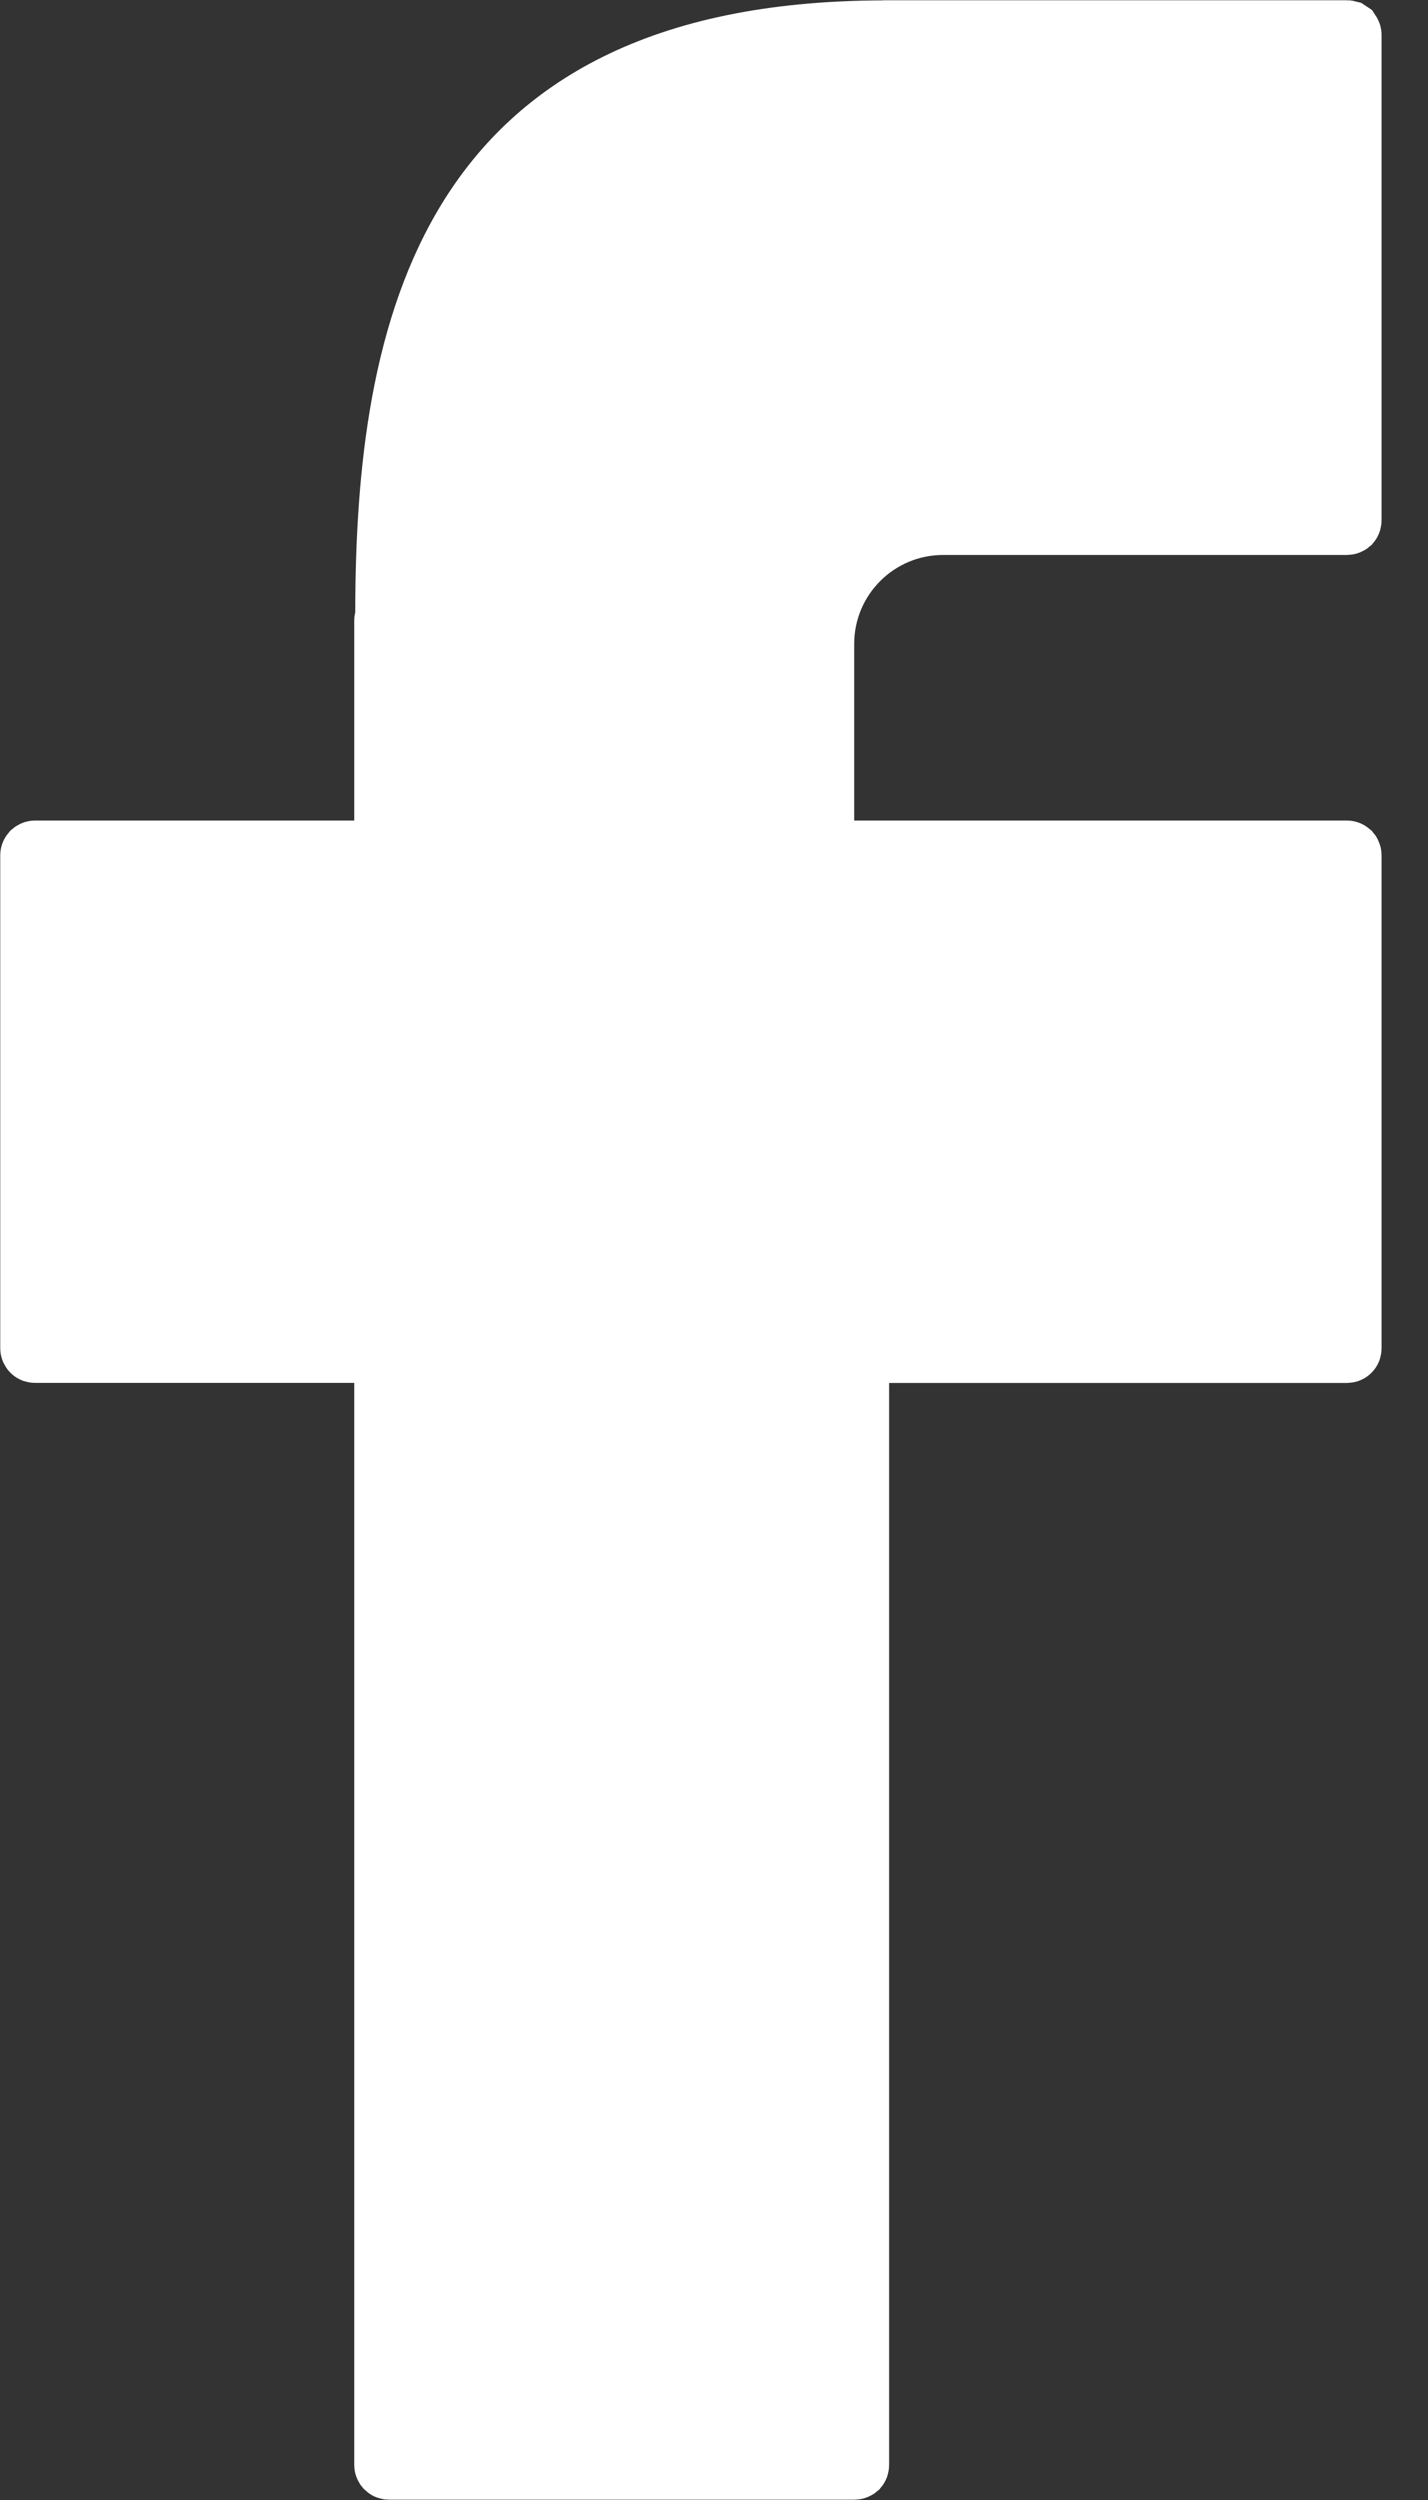 <svg width="20" height="35" viewBox="0 0 20 35" fill="none" xmlns="http://www.w3.org/2000/svg">
<rect x="0" y="0" width="20" height="35" fill="#333333" stroke="none"/>
<path d="M12.4 0.46H18.865C18.868 0.46 18.872 0.462 18.876 0.463C18.879 0.465 18.883 0.467 18.886 0.469C18.888 0.472 18.89 0.476 18.891 0.479C18.893 0.483 18.893 0.486 18.893 0.49V7.283C18.893 7.291 18.891 7.299 18.886 7.305C18.88 7.31 18.872 7.313 18.865 7.313H13.209C12.269 7.313 11.507 8.075 11.507 9.015V11.944H18.865C18.872 11.944 18.88 11.948 18.886 11.953C18.891 11.959 18.893 11.966 18.893 11.974V18.876C18.893 18.883 18.891 18.891 18.886 18.896C18.88 18.902 18.872 18.905 18.865 18.905H11.996V34.51C11.996 34.517 11.994 34.525 11.989 34.531C11.983 34.536 11.976 34.539 11.968 34.539H5.448C5.44 34.539 5.432 34.536 5.427 34.531C5.422 34.525 5.418 34.518 5.418 34.51V18.904H0.49C0.482 18.904 0.475 18.902 0.469 18.896C0.464 18.891 0.46 18.883 0.46 18.875V11.974C0.46 11.966 0.464 11.959 0.469 11.953C0.475 11.948 0.482 11.944 0.49 11.944H5.418V8.686C5.418 8.683 5.418 8.68 5.419 8.677L5.432 8.624V8.57C5.434 6.59 5.651 4.567 6.607 3.043C7.535 1.564 9.216 0.472 12.356 0.462H12.378L12.4 0.46Z" fill="white" stroke="white" stroke-width="0.913"/>
</svg>
